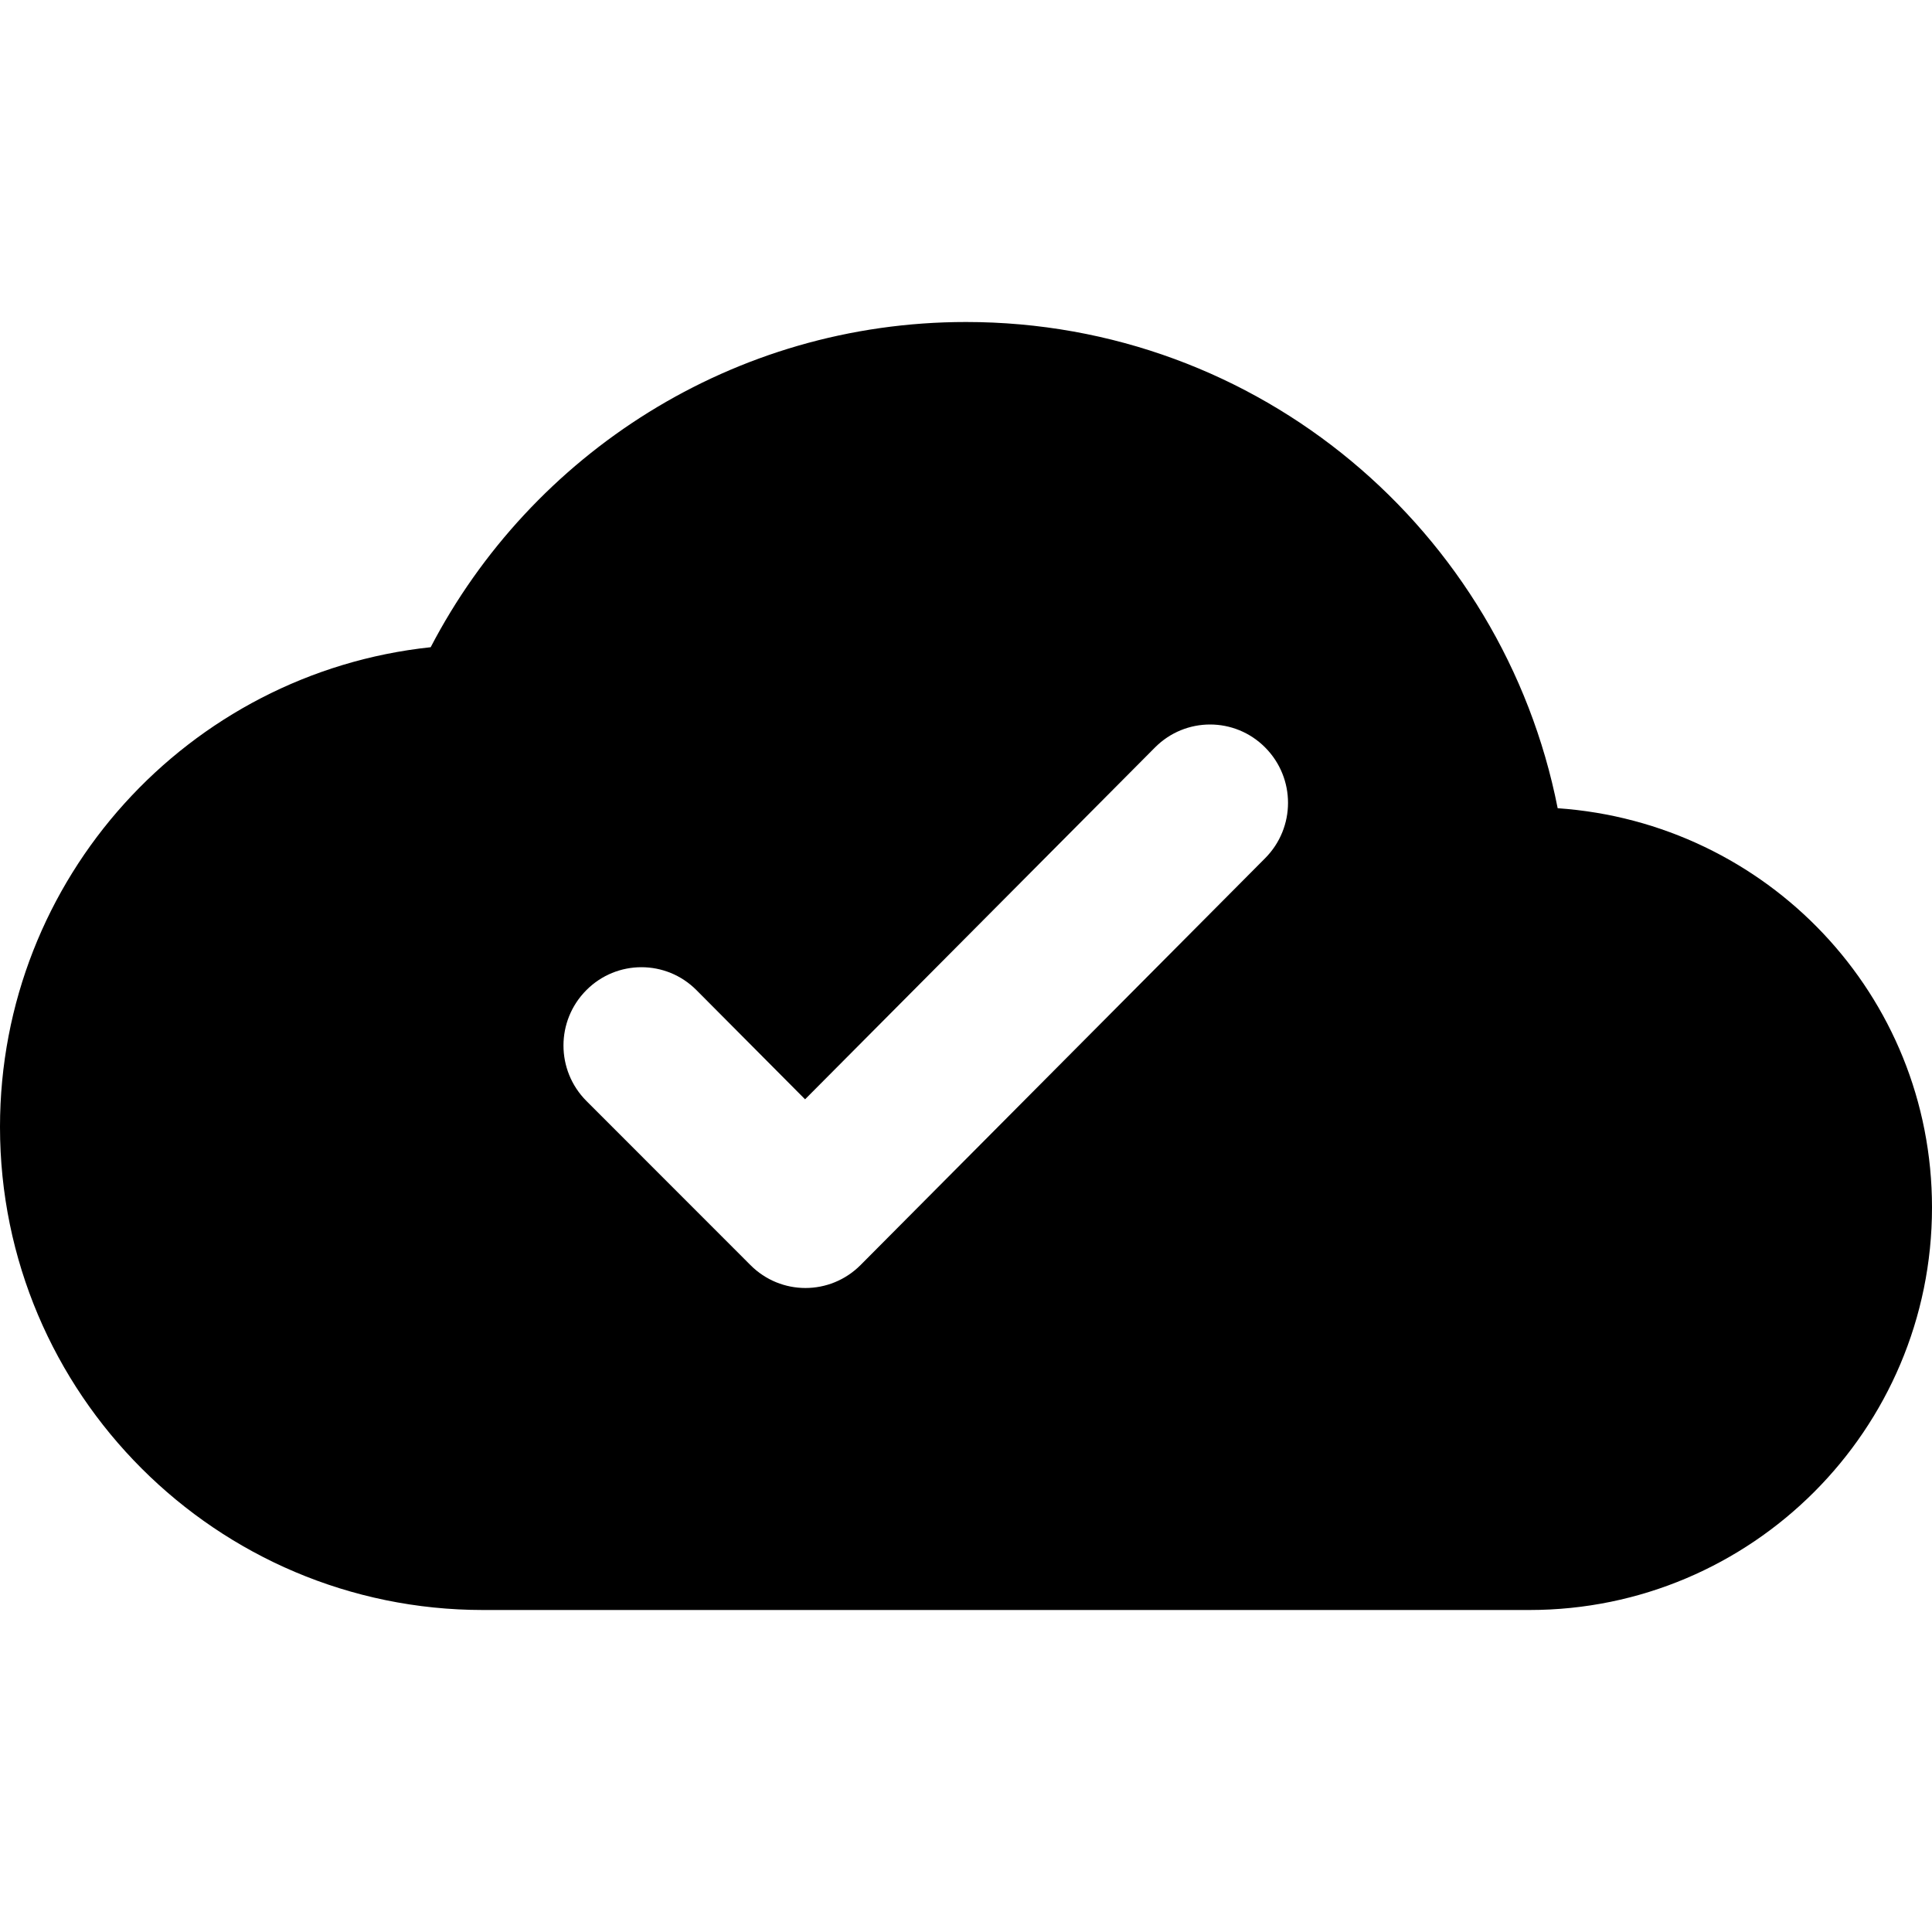 <svg
    xmlns="http://www.w3.org/2000/svg"
    id="gw-cloud-done"
    viewBox="0 0 24 24"
>
    <title>Cloud Done</title>
    <g>
        <path fill="none" d="M0 0h24v24H0Z" />
        <path d="M19.35,10.04 C18.67,6.59 15.64,4 12,4 C9.11,4 6.6,5.64 5.35,8.04 C2.34,8.36 0,10.91 0,14 C0,17.31 2.69,20 6,20 L19,20 C21.76,20 24,17.76 24,15 C24,12.36 21.95,10.22 19.35,10.04 Z M10.69,15.715 C10.311,16.095 9.7,16.095 9.322,15.715 L7.284,13.676 C6.905,13.295 6.905,12.68 7.284,12.3 C7.662,11.92 8.274,11.92 8.652,12.3 L10.001,13.656 L14.348,9.285 C14.726,8.905 15.338,8.905 15.716,9.285 C16.095,9.666 16.095,10.28 15.716,10.661 L10.69,15.715 L10.69,15.715 Z" />
    </g>
</svg>
